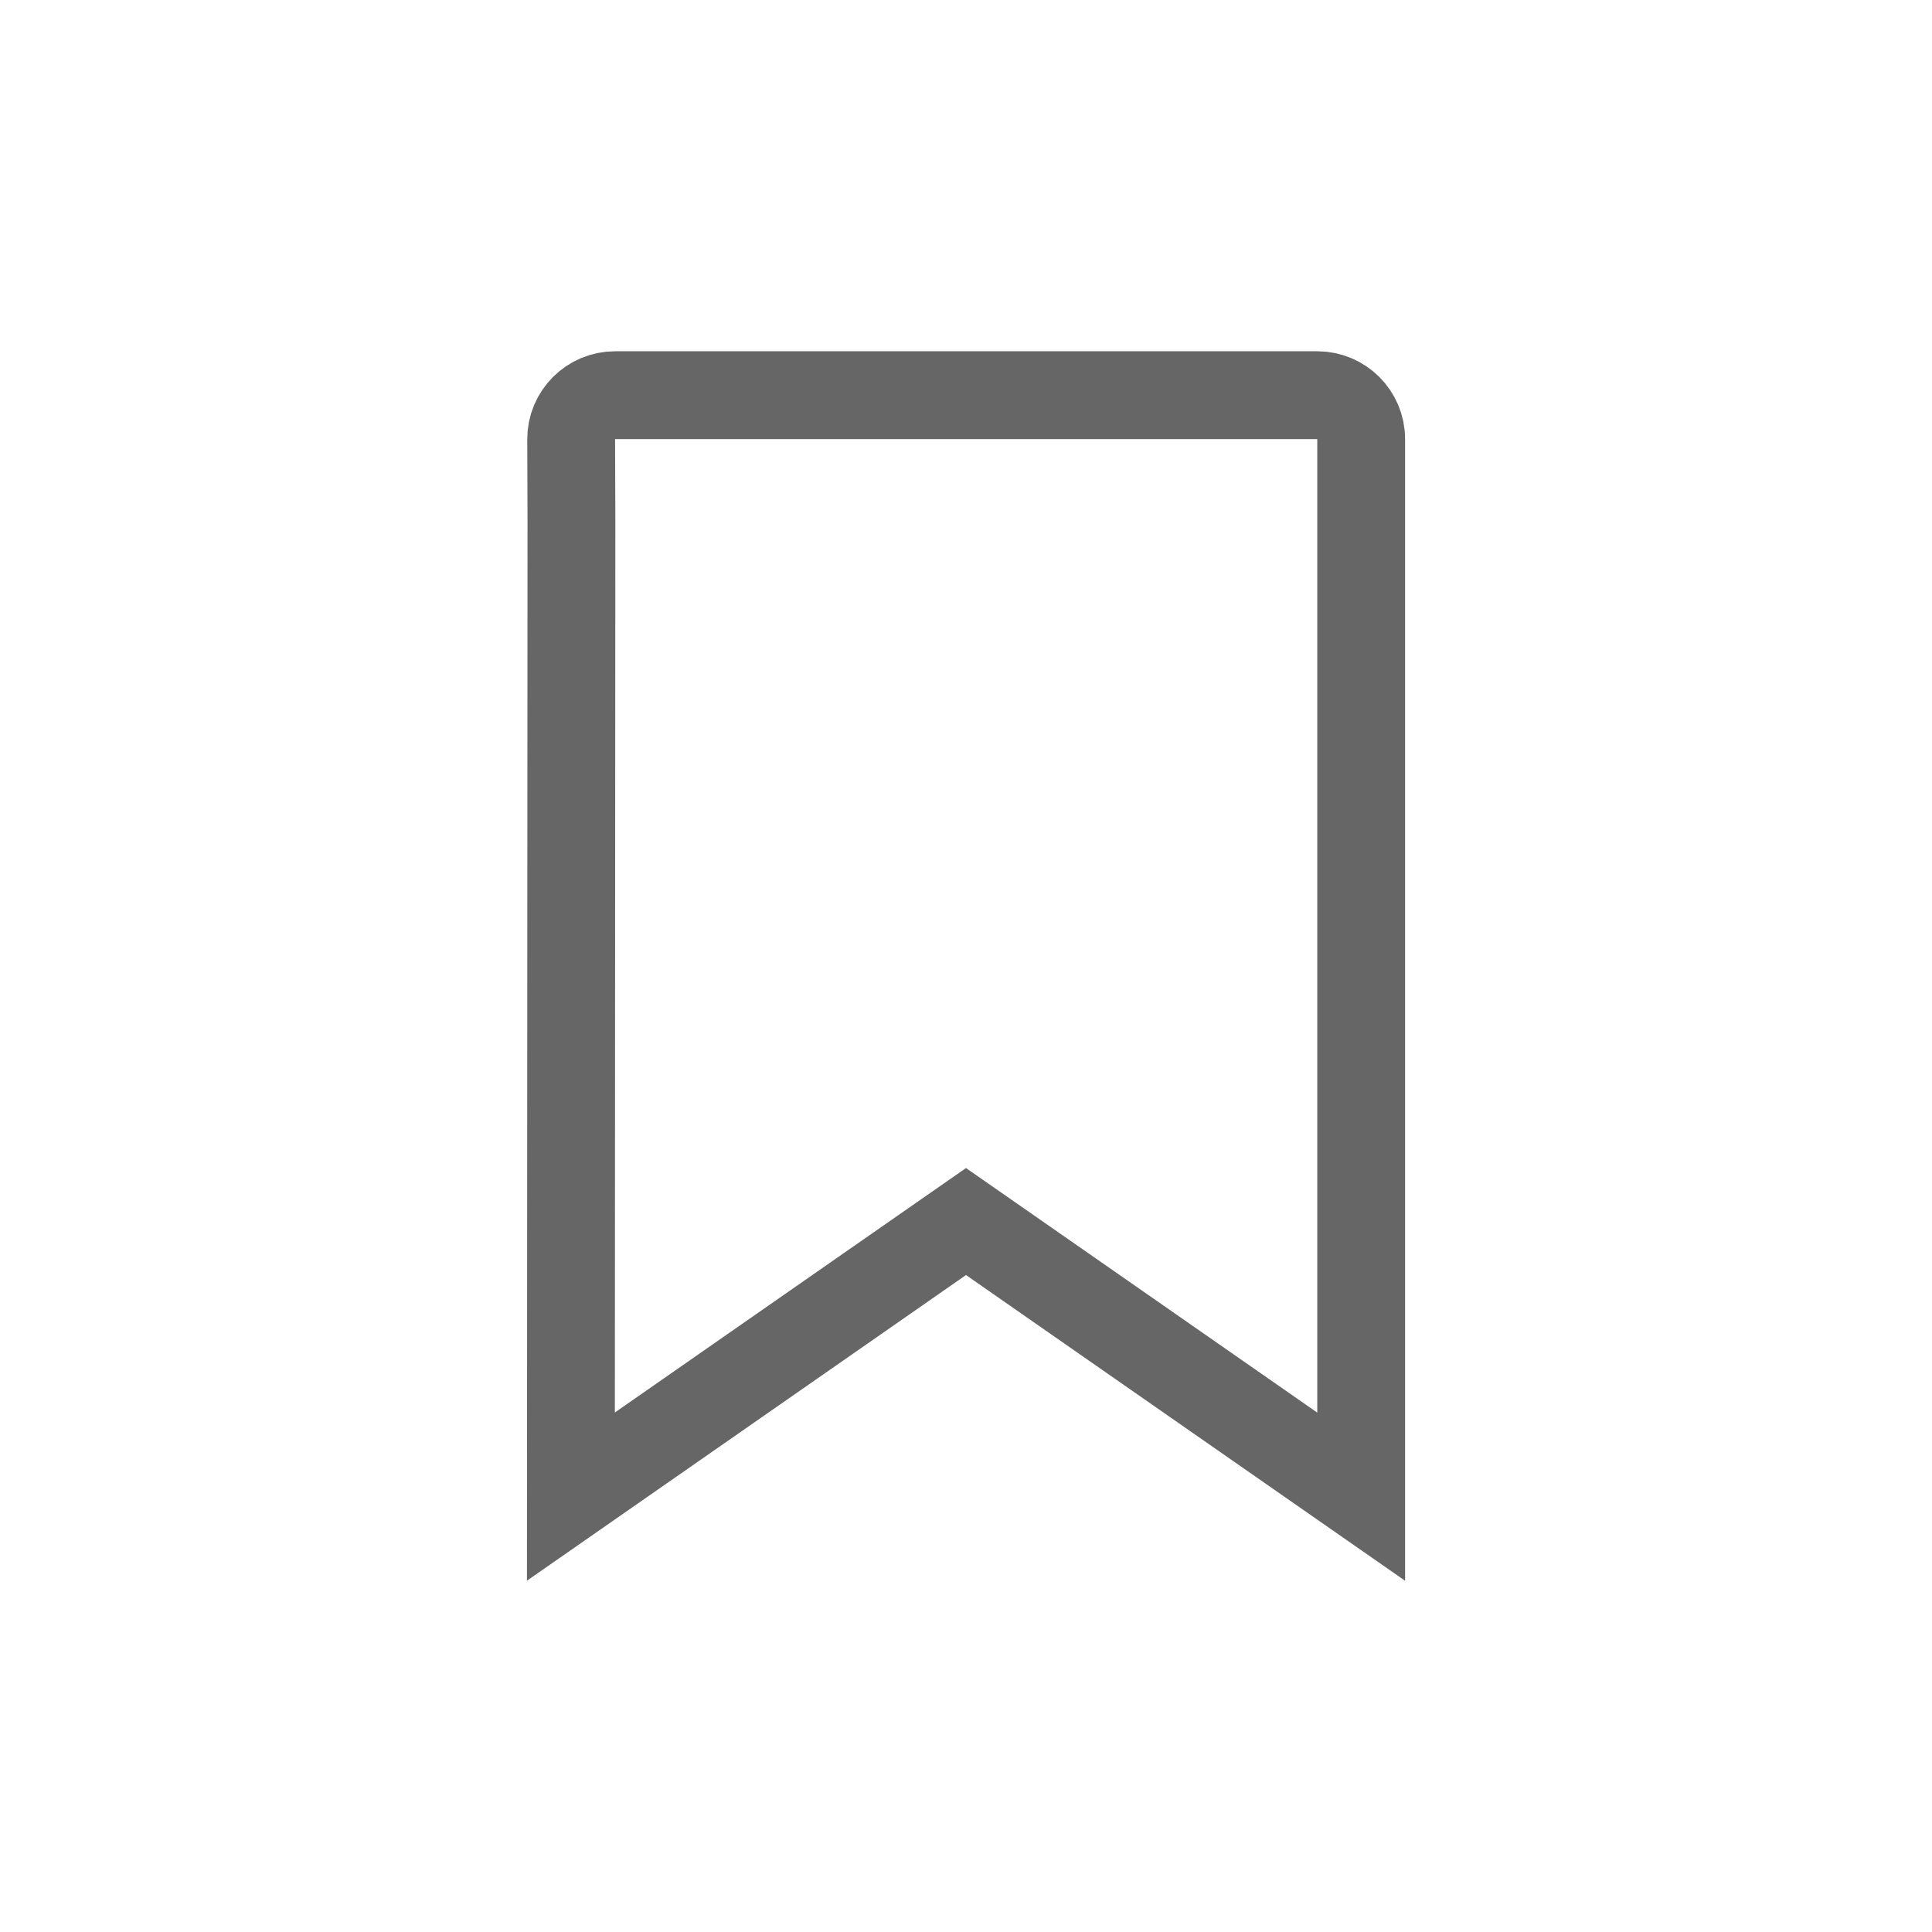 <svg width="22" height="22" viewBox="0 0 22 22" fill="none" xmlns="http://www.w3.org/2000/svg">
<path d="M6.507 5.937H6.507L6.507 5.935L6.504 5.002C6.503 4.725 6.727 4.5 7.004 4.5H15C15.276 4.5 15.5 4.724 15.5 5V5.937V17.043L11.286 14.109L11 13.91L10.714 14.109L6.501 17.042L6.507 5.937Z" stroke="black" stroke-opacity="0.6"/>
</svg>
